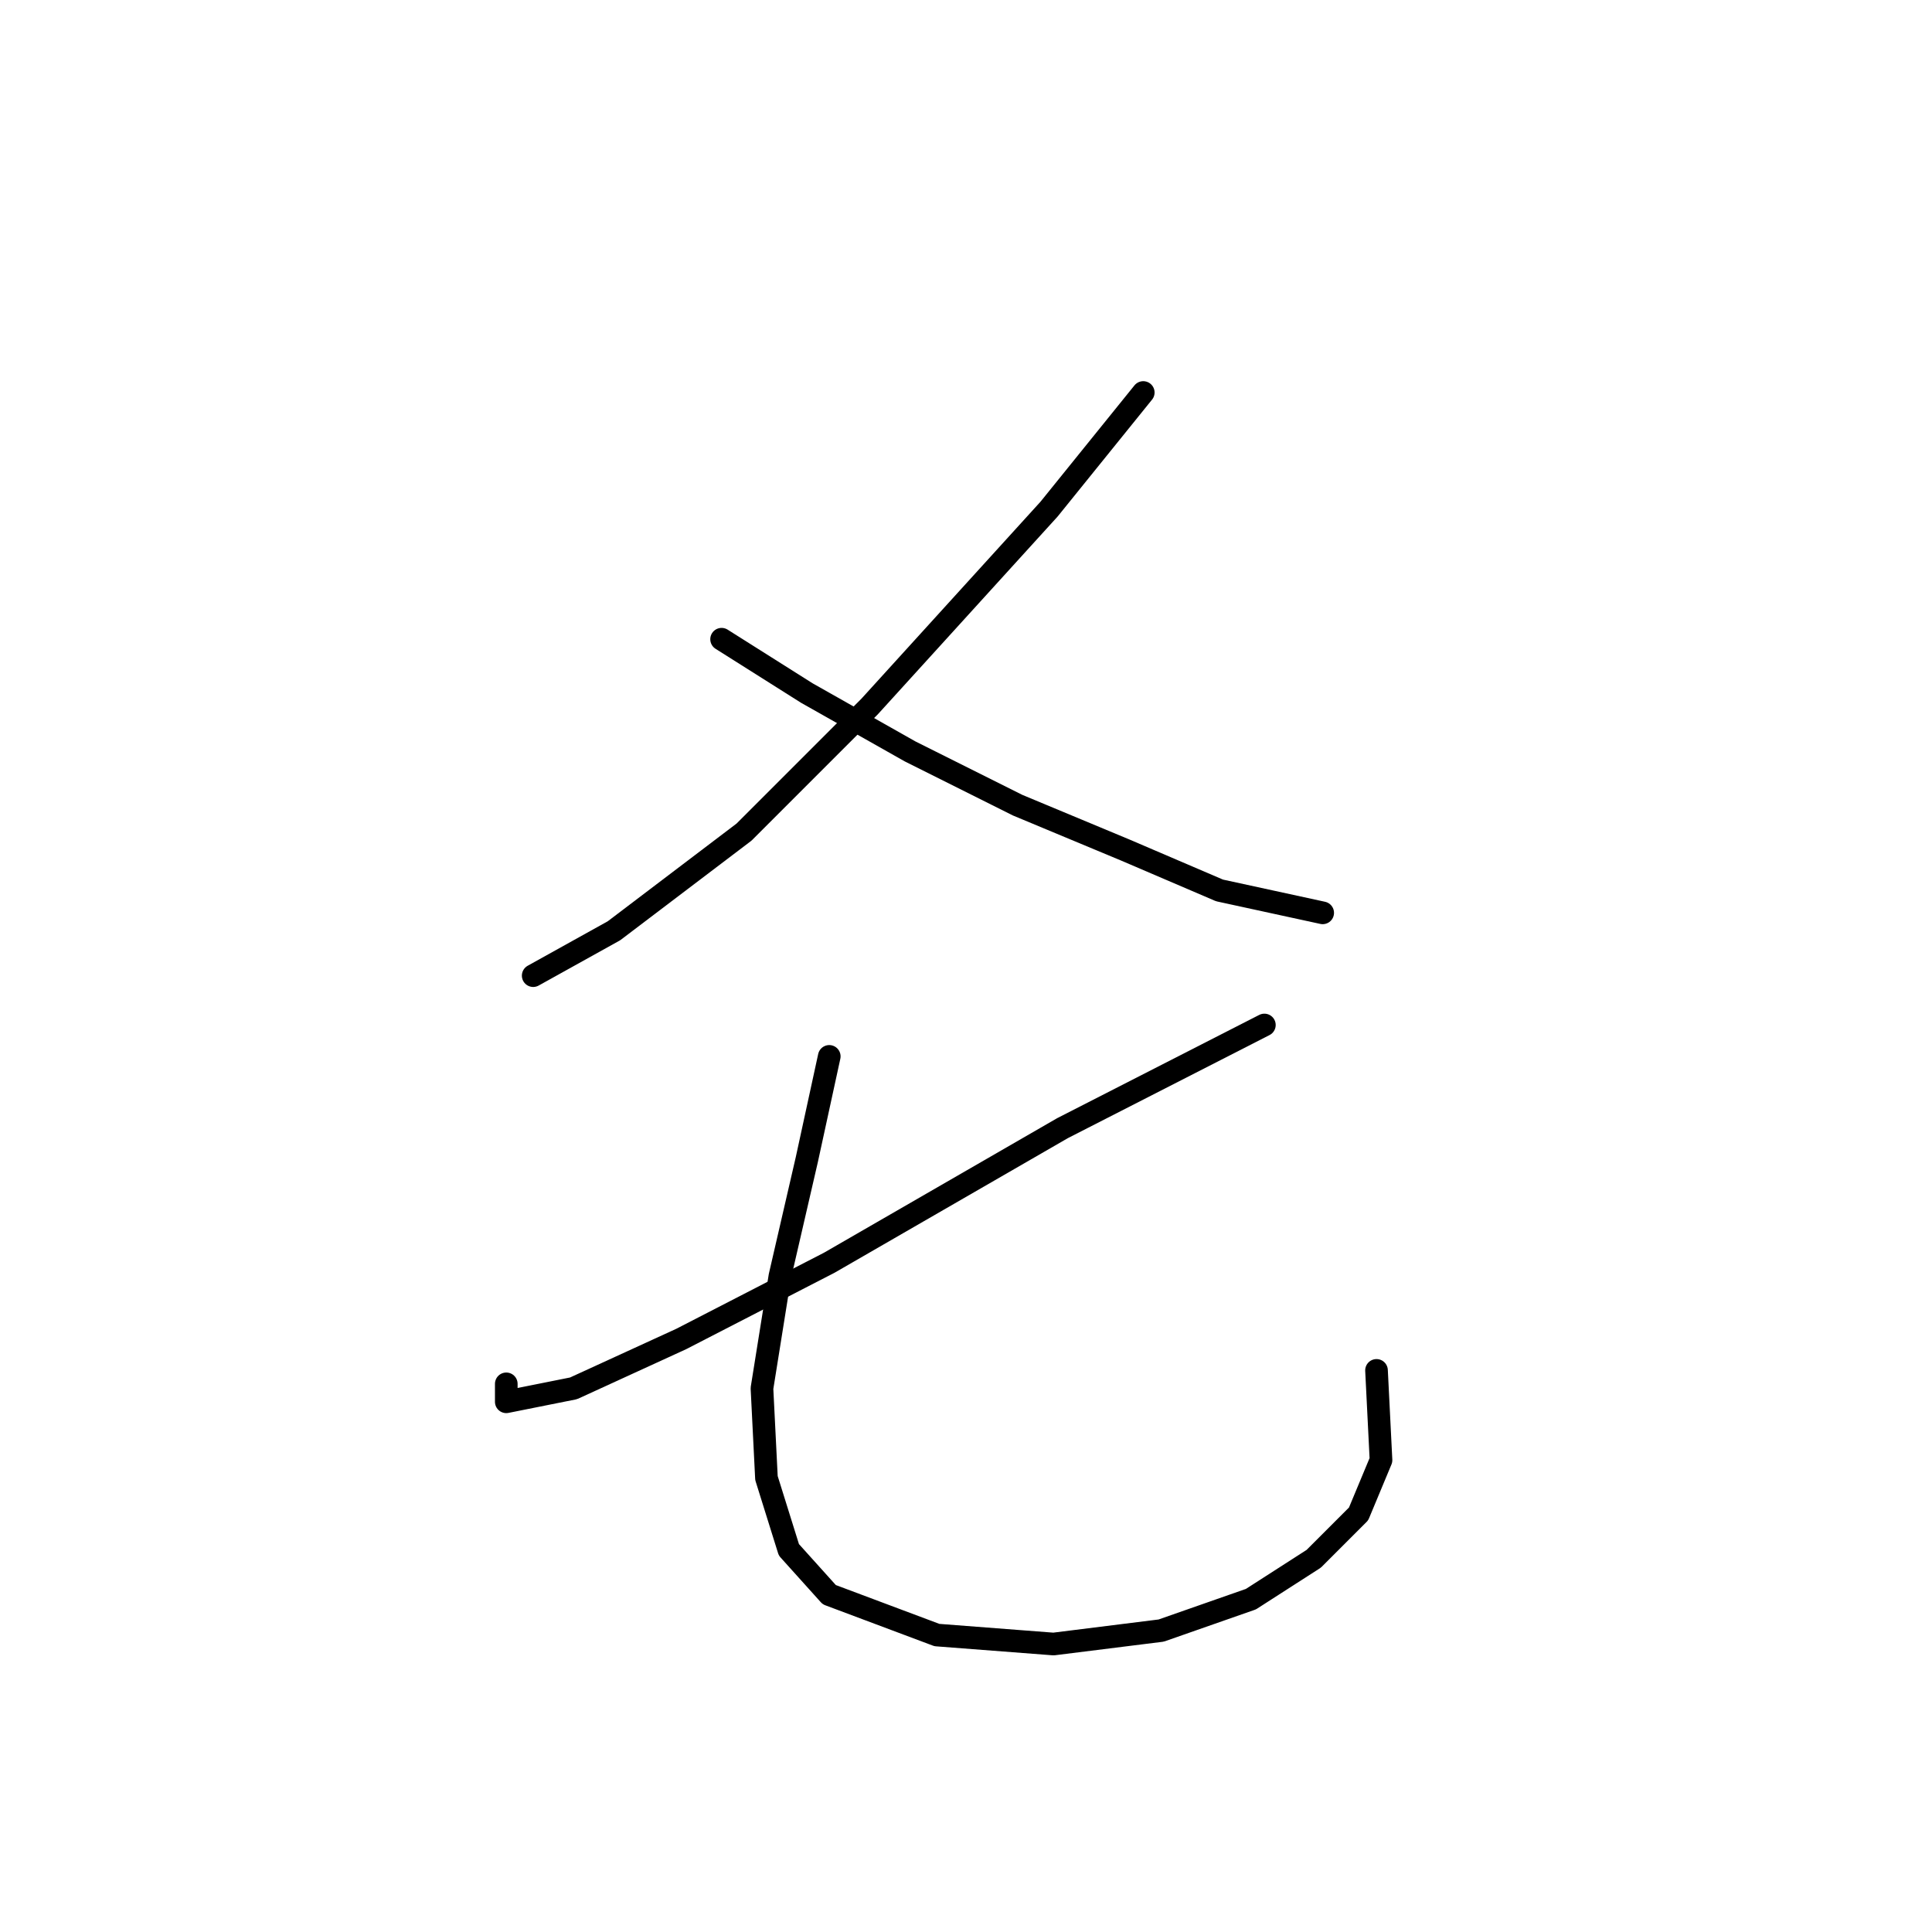 <?xml version="1.0" standalone="no"?>
    <svg width="256" height="256" xmlns="http://www.w3.org/2000/svg" version="1.1">
    <polyline stroke="black" stroke-width="3" stroke-linecap="round" fill="transparent" stroke-linejoin="round" points="151.487 52.009 139.005 67.463 115.23 93.615 98.587 110.258 81.35 123.335 70.651 129.278 70.651 129.278 " />
        <polyline stroke="black" stroke-width="3" stroke-linecap="round" fill="transparent" stroke-linejoin="round" points="95.615 84.7 106.909 91.832 120.579 99.559 134.845 106.692 149.11 112.636 161.592 117.985 175.263 120.957 175.263 120.957 " />
        <polyline stroke="black" stroke-width="3" stroke-linecap="round" fill="transparent" stroke-linejoin="round" points="167.536 135.817 140.788 149.487 109.881 167.319 90.266 177.423 76.001 183.961 67.085 185.745 67.085 183.367 67.085 183.367 " />
        <polyline stroke="black" stroke-width="3" stroke-linecap="round" fill="transparent" stroke-linejoin="round" points="109.881 139.977 106.909 153.648 103.342 169.102 100.965 183.961 101.559 195.849 104.531 205.359 109.881 211.303 124.146 216.652 139.6 217.841 153.865 216.058 165.752 211.897 174.074 206.548 180.018 200.604 182.99 193.471 182.395 181.584 182.395 181.584 " />
        </svg>